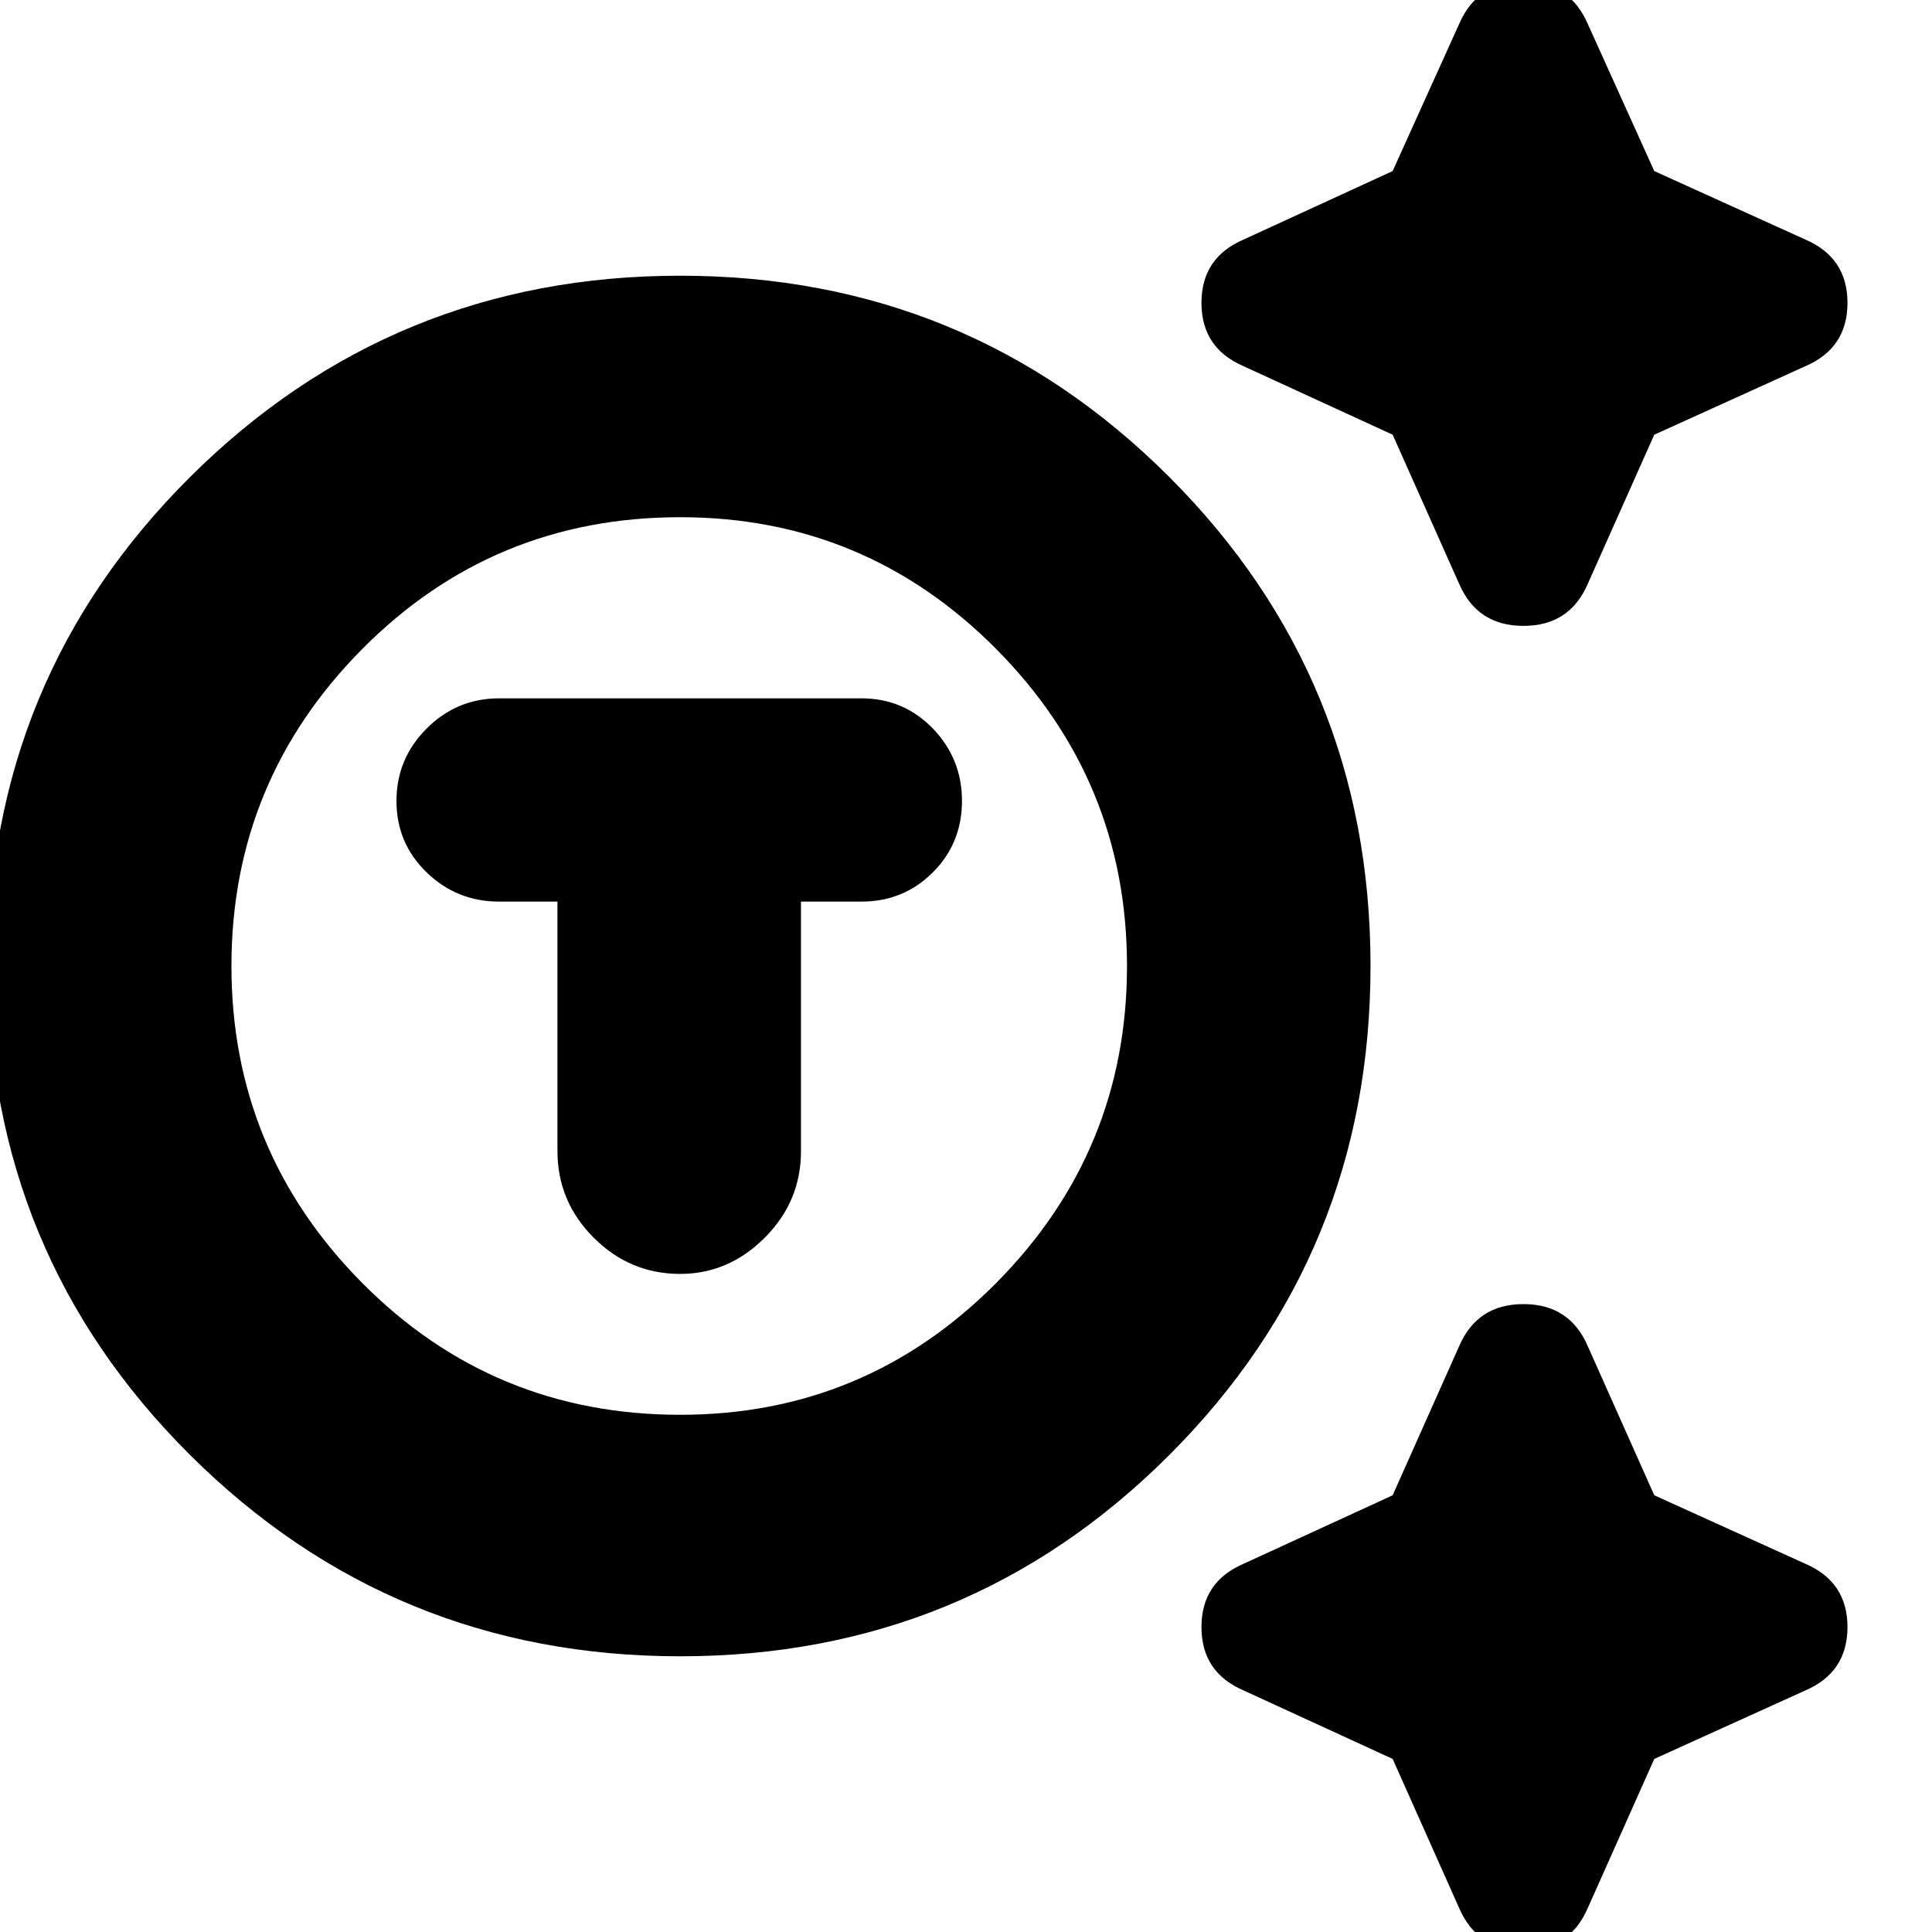 <svg xmlns="http://www.w3.org/2000/svg" height="24" width="24"><path d="M8.45 20.575Q4.875 20.575 2.362 18.075Q-0.15 15.575 -0.15 12Q-0.15 8.425 2.362 5.925Q4.875 3.425 8.45 3.425Q12.025 3.425 14.525 5.925Q17.025 8.425 17.025 12Q17.025 15.575 14.525 18.075Q12.025 20.575 8.45 20.575ZM8.45 17.575Q10.75 17.575 12.375 15.938Q14 14.3 14 12Q14 9.7 12.375 8.062Q10.75 6.425 8.45 6.425Q6.125 6.425 4.5 8.062Q2.875 9.7 2.875 12Q2.875 14.3 4.5 15.938Q6.125 17.575 8.45 17.575ZM8.45 15.825Q9.05 15.825 9.5 15.375Q9.95 14.925 9.95 14.3V11.2H10.7Q11.225 11.2 11.588 10.837Q11.95 10.475 11.95 9.95Q11.95 9.425 11.588 9.05Q11.225 8.675 10.7 8.675H6.2Q5.675 8.675 5.3 9.05Q4.925 9.425 4.925 9.95Q4.925 10.475 5.3 10.837Q5.675 11.2 6.2 11.2H6.925V14.3Q6.925 14.925 7.375 15.375Q7.825 15.825 8.45 15.825ZM18.125 7.25 17.3 5.4 15.45 4.55Q14.925 4.325 14.925 3.762Q14.925 3.2 15.45 2.975L17.3 2.125L18.125 0.3Q18.35 -0.225 18.925 -0.225Q19.5 -0.225 19.725 0.3L20.55 2.125L22.425 2.975Q22.95 3.2 22.95 3.762Q22.95 4.325 22.425 4.55L20.55 5.4L19.725 7.25Q19.5 7.775 18.925 7.775Q18.35 7.775 18.125 7.25ZM18.125 23.7 17.3 21.85 15.45 21Q14.925 20.775 14.925 20.212Q14.925 19.65 15.45 19.425L17.3 18.575L18.125 16.725Q18.35 16.2 18.925 16.2Q19.5 16.2 19.725 16.725L20.55 18.575L22.425 19.425Q22.95 19.65 22.95 20.212Q22.95 20.775 22.425 21L20.55 21.85L19.725 23.7Q19.5 24.225 18.925 24.225Q18.35 24.225 18.125 23.7ZM8.45 12Q8.45 12 8.45 12Q8.45 12 8.45 12Q8.45 12 8.45 12Q8.45 12 8.45 12Q8.45 12 8.45 12Q8.45 12 8.45 12Q8.45 12 8.45 12Q8.45 12 8.45 12Z"/></svg>